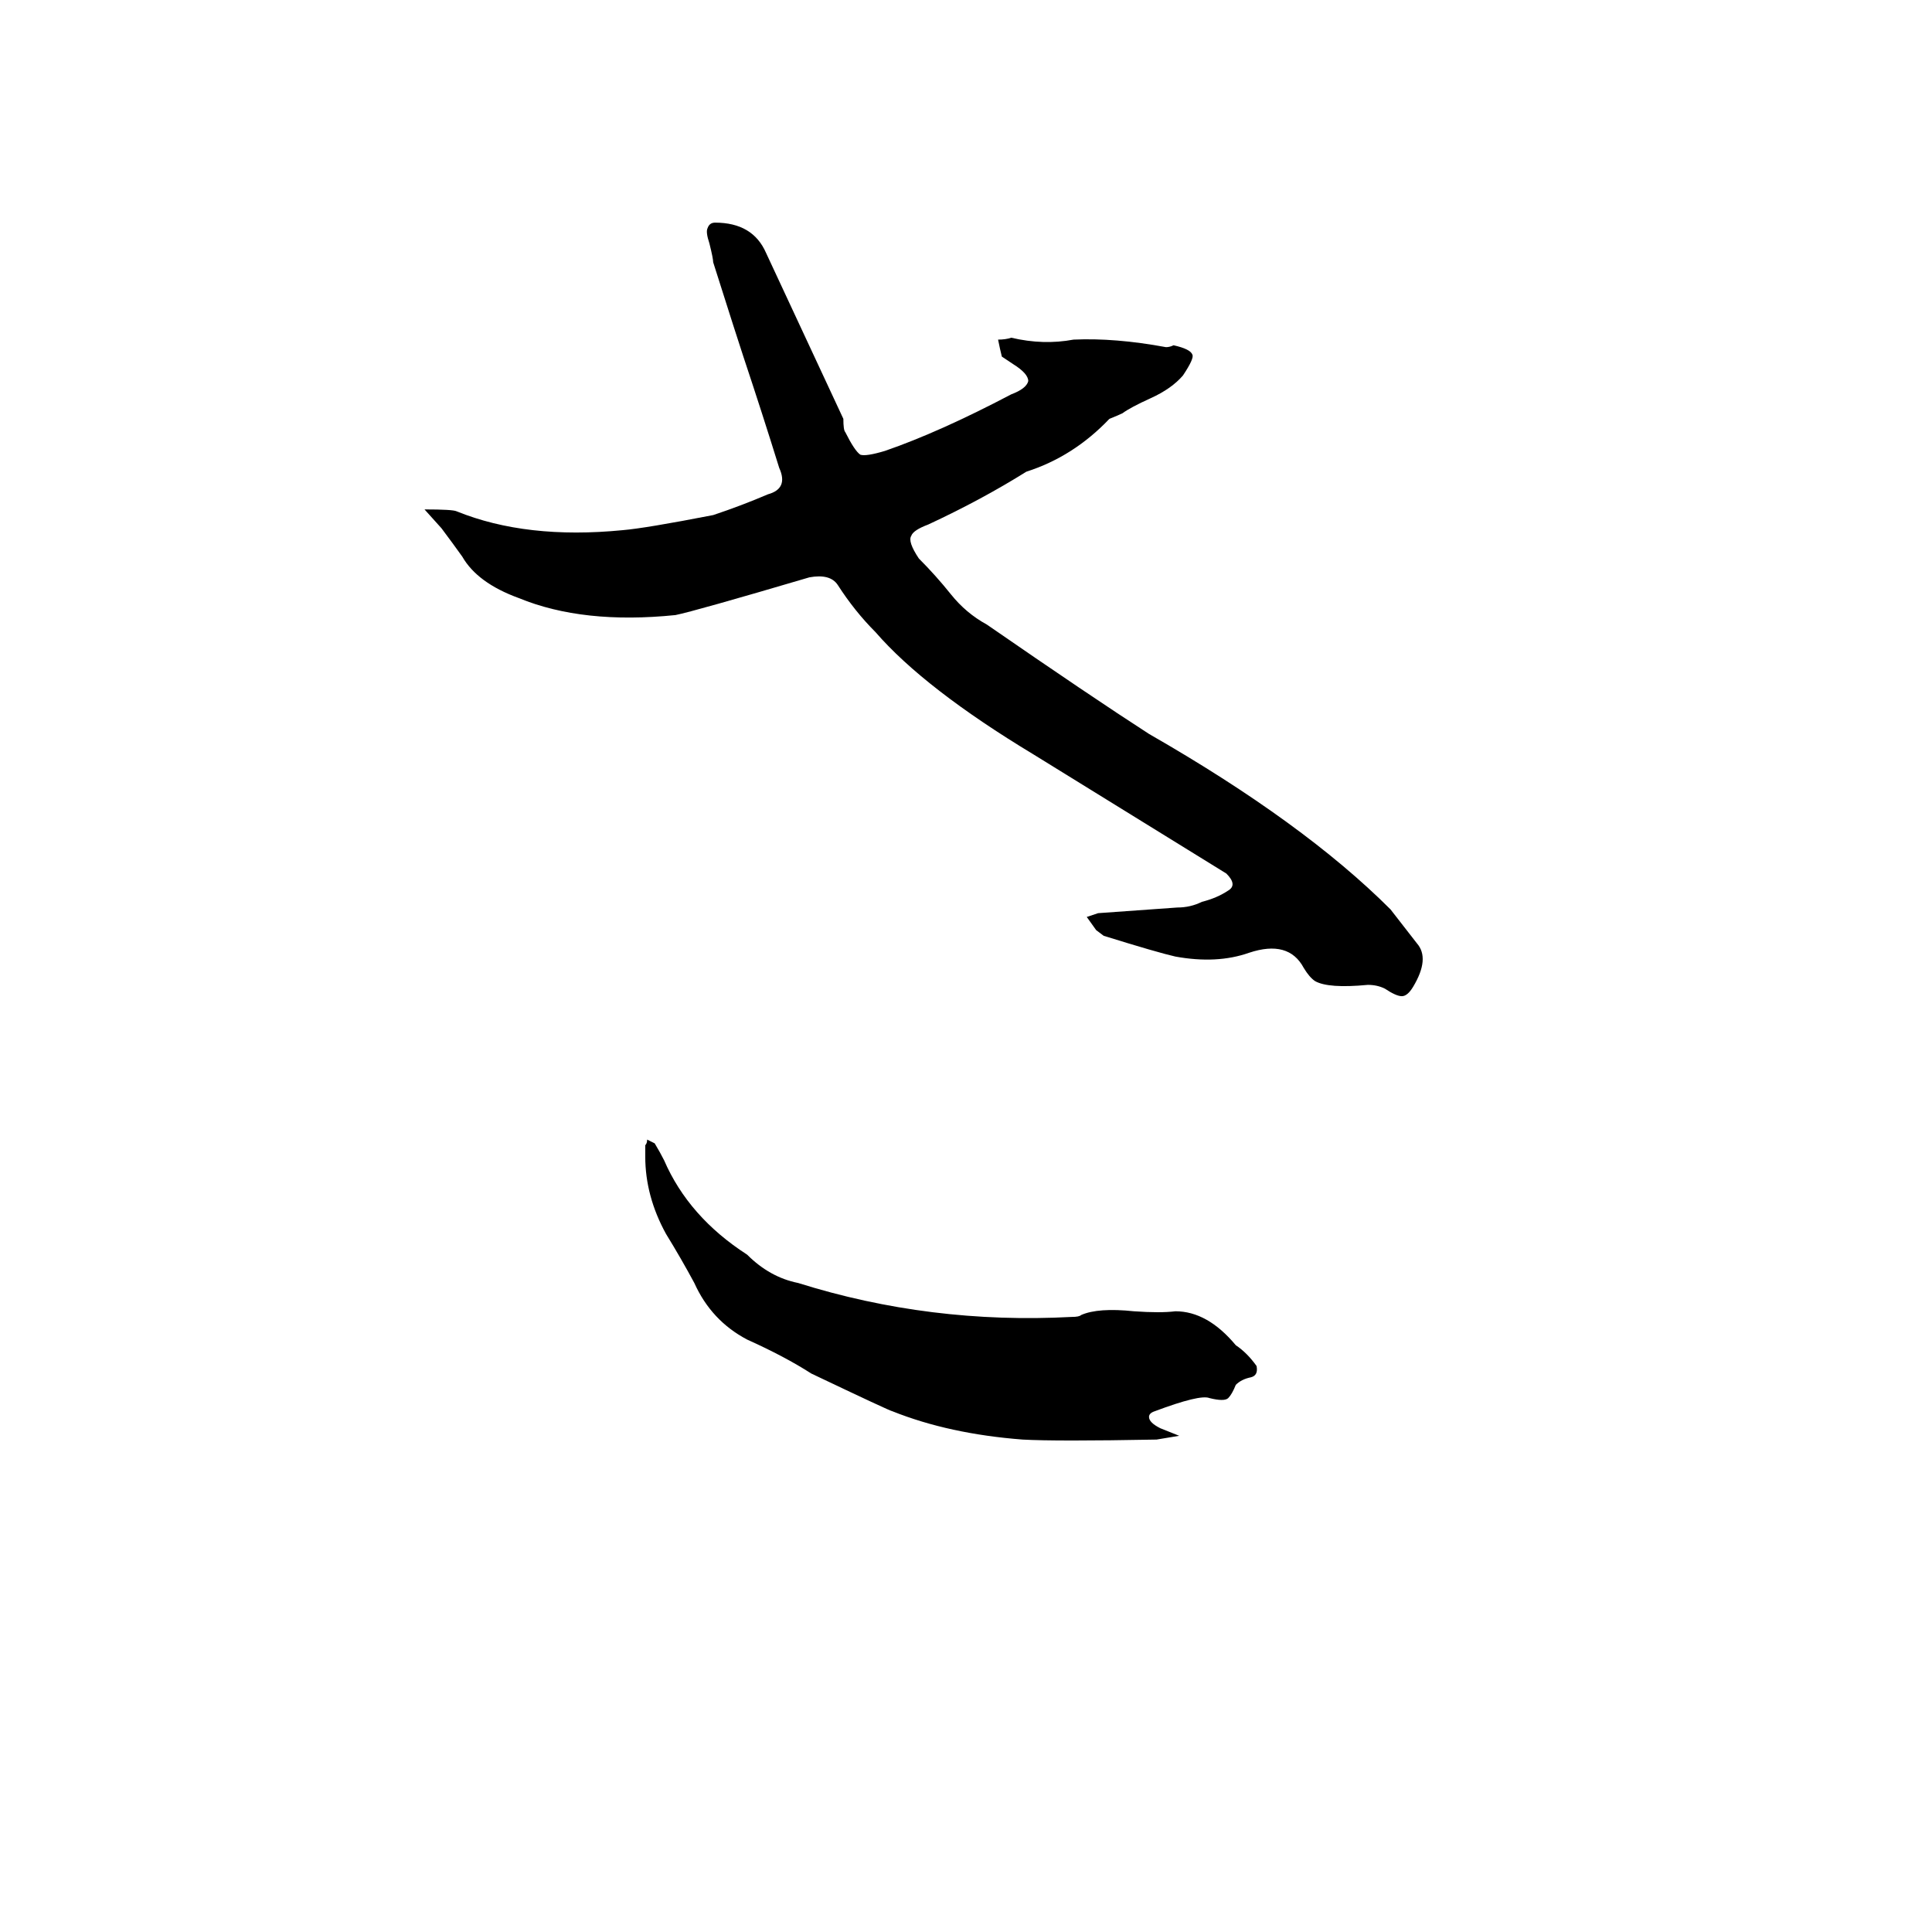 <svg xmlns="http://www.w3.org/2000/svg" viewBox="0 -800 1024 1024">
	<path fill="#000000" d="M734 -276Q730 -278 725 -278Q704 -276 697 -280Q694 -282 691 -287Q683 -302 662 -295Q645 -289 623 -293Q614 -295 585 -304L581 -307L576 -314Q579 -315 582 -316L624 -319Q631 -319 637 -322Q645 -324 651 -328Q656 -331 650 -337L548 -400Q490 -435 464 -465Q453 -476 444 -490Q440 -496 429 -494Q368 -476 358 -474Q309 -469 275 -483Q253 -491 245 -505Q240 -512 234 -520L225 -530Q240 -530 242 -529Q279 -514 330 -519Q342 -520 378 -527Q393 -532 407 -538Q418 -541 413 -552Q404 -581 394 -611Q391 -620 378 -661Q378 -663 376 -671Q374 -677 375 -679Q376 -682 379 -682Q399 -682 406 -666L447 -578Q447 -572 448 -571Q453 -561 456 -559Q459 -558 469 -561Q498 -571 536 -591Q544 -594 545 -598Q545 -602 537 -607Q534 -609 531 -611Q530 -615 529 -620Q533 -620 536 -621Q553 -617 569 -620Q591 -621 618 -616Q620 -616 622 -617Q631 -615 632 -612Q633 -610 627 -601Q621 -594 610 -589Q599 -584 595 -581Q593 -580 588 -578Q569 -558 544 -550Q520 -535 492 -522Q484 -519 483 -516Q481 -513 487 -504Q496 -495 504 -485Q512 -475 523 -469Q578 -431 609 -411Q691 -364 737 -318L751 -300Q758 -292 749 -277Q746 -272 743 -272Q740 -272 734 -276ZM613 -37Q560 -36 542 -37Q503 -40 473 -52Q472 -52 430 -72Q416 -81 396 -90Q377 -100 368 -120Q361 -133 353 -146Q342 -166 342 -187V-193Q343 -194 343 -196L347 -194Q350 -189 352 -185Q365 -155 396 -135Q408 -123 423 -120Q493 -98 568 -102Q572 -102 573 -103Q582 -107 601 -105Q615 -104 623 -105Q640 -105 655 -87Q661 -83 666 -76Q667 -71 663 -70Q658 -69 655 -66Q653 -61 651 -59Q649 -57 641 -59Q636 -61 612 -52Q609 -51 609 -49Q609 -46 615 -43Q620 -41 625 -39Q619 -38 613 -37Z"/>
</svg>